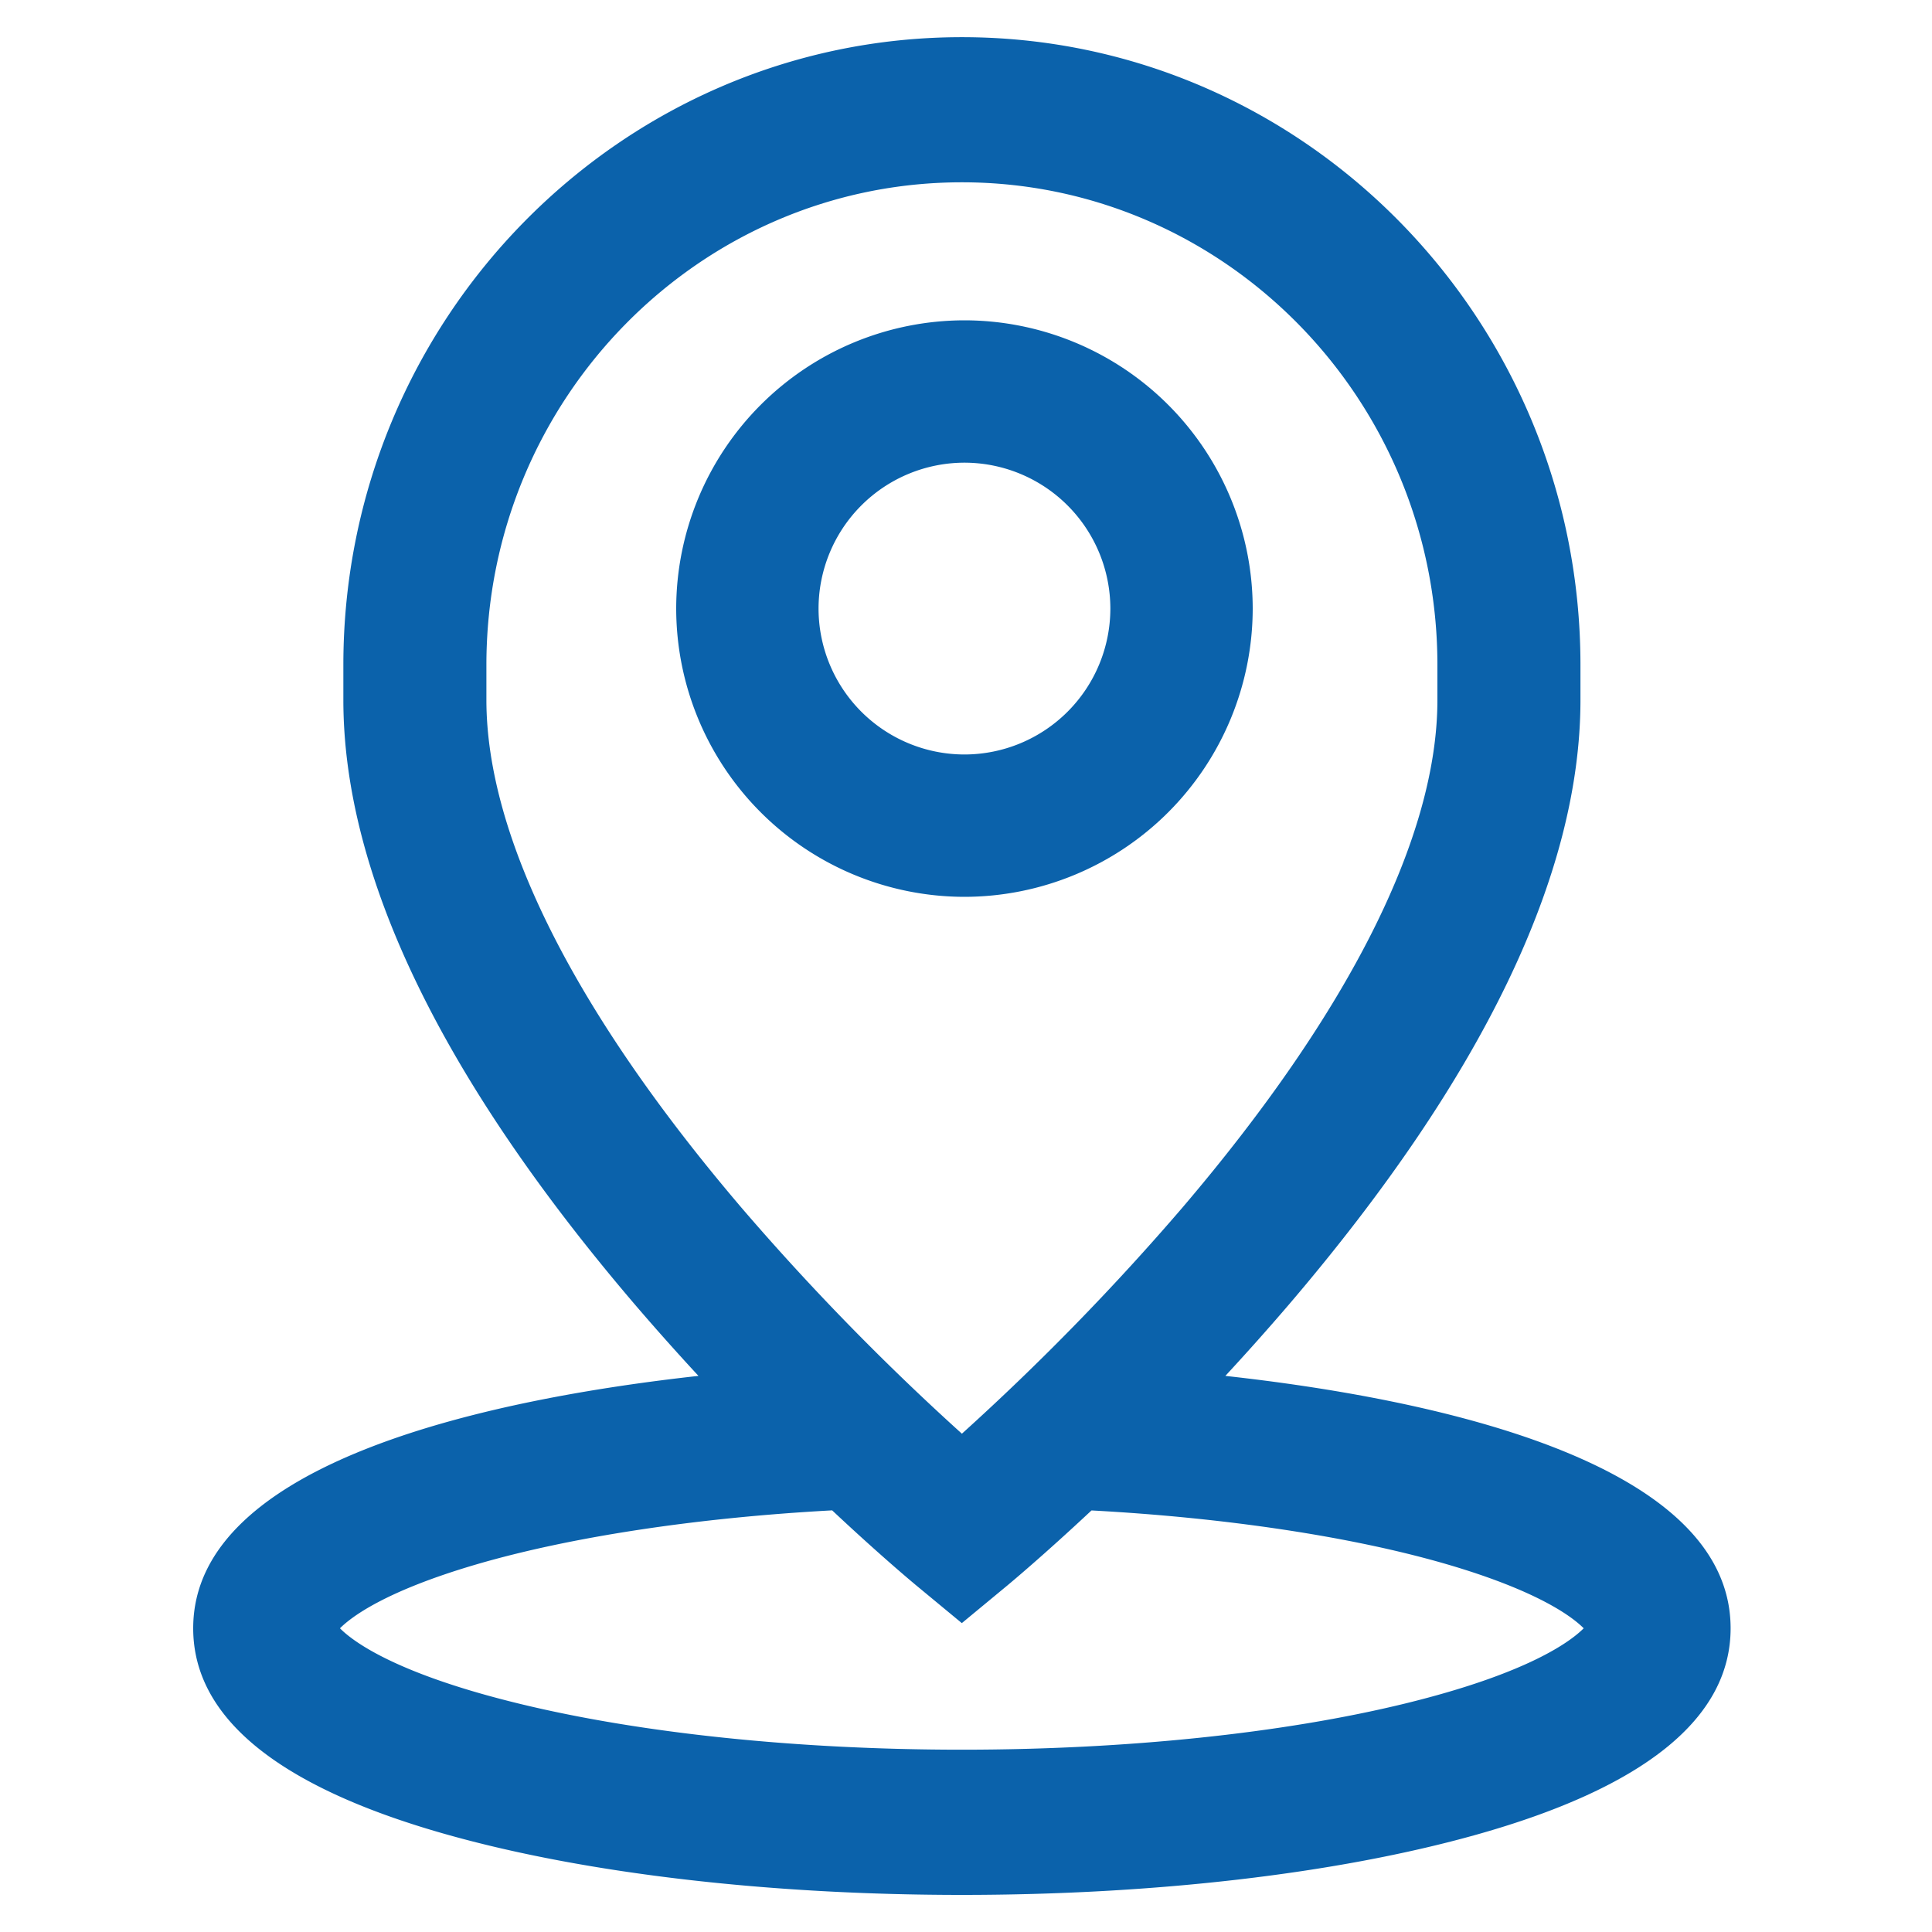 <svg xmlns="http://www.w3.org/2000/svg" width="25" height="25" viewBox="0 0 25 25">
    <g fill="#0B62AB" fill-rule="nonzero">
        <path d="M12.48 4.145a3.734 3.734 0 0 0-3.73 3.73 3.734 3.734 0 0 0 3.73 3.73 3.734 3.734 0 0 0 3.73-3.73 3.734 3.734 0 0 0-3.73-3.73zm0 5.618a1.89 1.89 0 0 1-1.888-1.888 1.89 1.89 0 0 1 1.888-1.888 1.89 1.89 0 0 1 1.888 1.888 1.89 1.89 0 0 1-1.888 1.888z"/>
        <path d="M15.856 17.804c.272-.294.55-.605.83-.932 2.498-2.927 3.765-5.556 3.765-7.815v-.453c0-4.48-3.59-8.123-8.004-8.123-4.413 0-8.004 3.644-8.004 8.123v.453c0 2.259 1.267 4.888 3.765 7.815.28.327.558.638.83.932C6.449 18.09 2.5 18.886 2.5 21.07c0 1.165 1.118 2.067 3.323 2.68 1.781.496 4.134.77 6.624.77 2.49 0 4.842-.274 6.624-.77 2.205-.613 3.323-1.515 3.323-2.68 0-2.182-3.934-2.979-6.538-3.266zM6.294 9.057v-.453c0-3.444 2.76-6.245 6.153-6.245S18.6 5.16 18.6 8.604v.453c0 1.764-1.14 4.034-3.295 6.564a32.354 32.354 0 0 1-2.858 2.931 32.3 32.3 0 0 1-2.84-2.91c-2.168-2.539-3.313-4.816-3.313-6.585zM18.18 22.044c-1.577.385-3.613.597-5.734.597s-4.157-.212-5.734-.597c-1.6-.39-2.148-.807-2.313-.974.145-.145.581-.48 1.766-.827 1.218-.356 2.852-.604 4.603-.699.631.592 1.058.946 1.094.976l.584.483.584-.483c.036-.03.462-.384 1.094-.975 1.744.094 3.372.34 4.59.694 1.194.348 1.634.685 1.779.831-.166.167-.713.583-2.313.974z"/>
    </g>
</svg>


